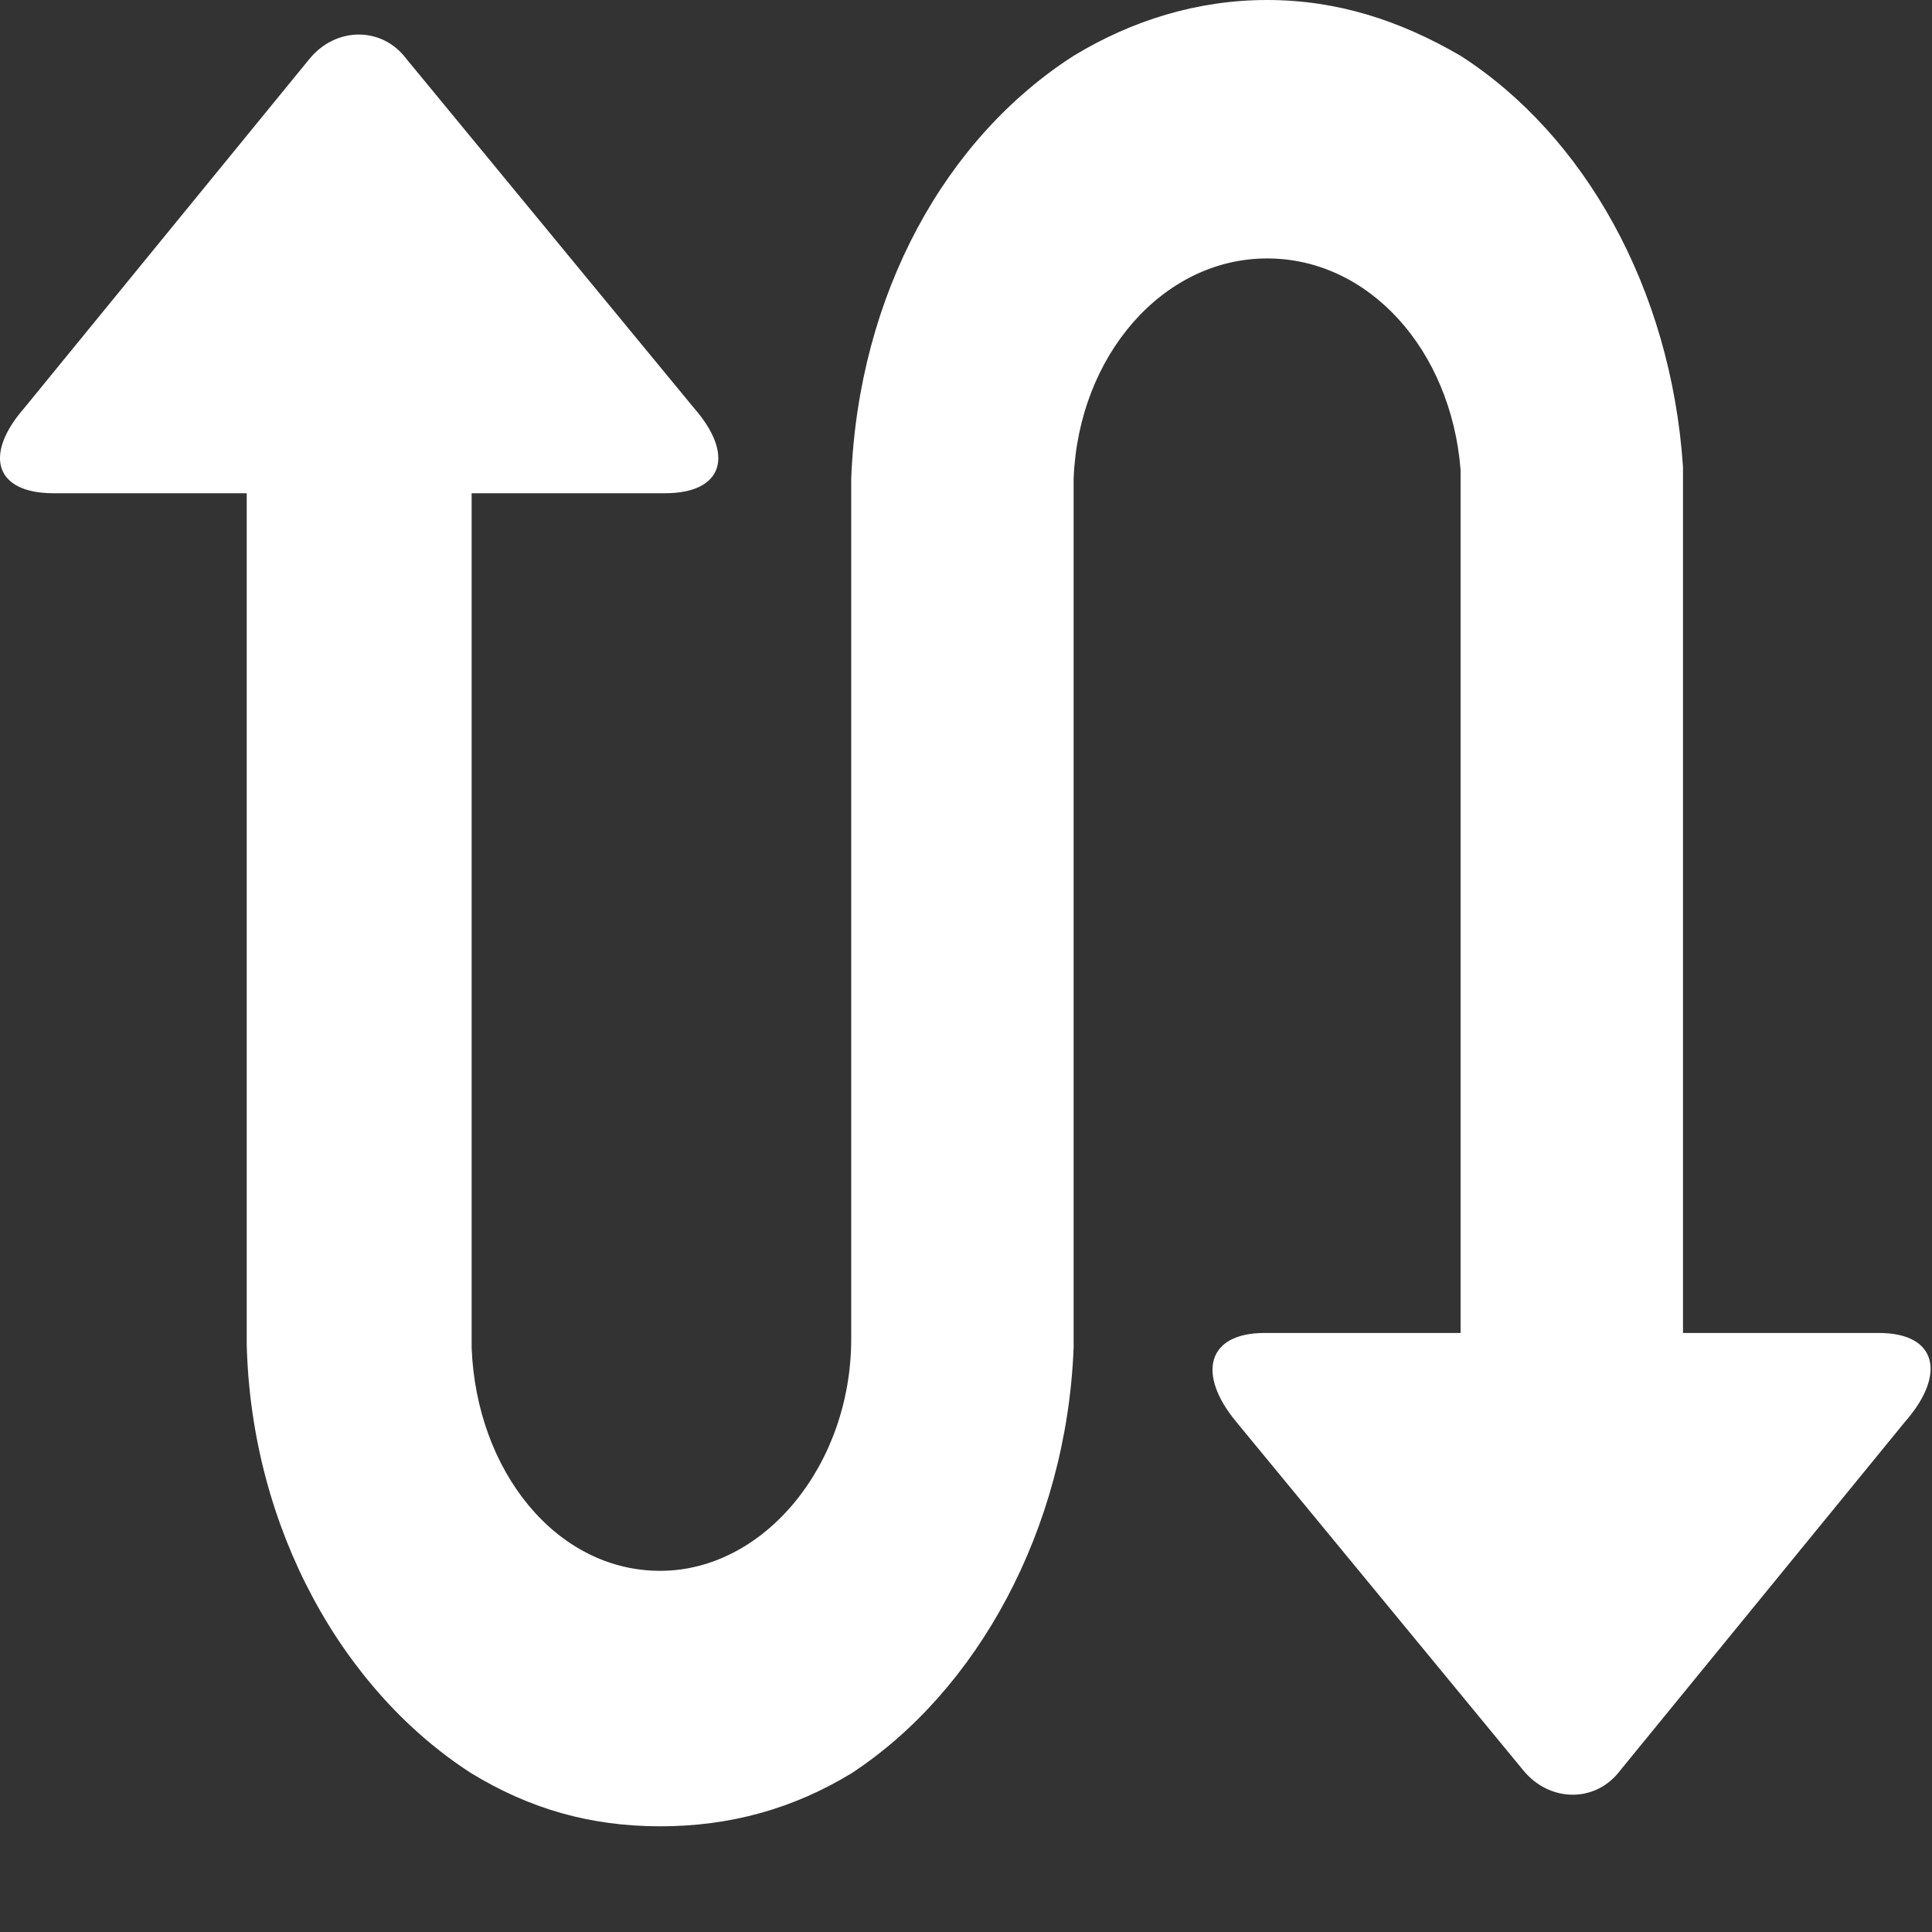 <svg width="17" height="17" viewBox="0 0 17 17" fill="none" xmlns="http://www.w3.org/2000/svg">
<rect x="0" y="0" width="17" height="17" fill="#333333" stroke="none"/>
<path d="M14.809 11.729H16.533C17.043 11.729 17.128 12.091 16.767 12.505L14.256 15.579C14.043 15.863 13.639 15.863 13.405 15.579L10.873 12.505C10.533 12.091 10.618 11.729 11.128 11.729H12.852V4.134C12.767 3.074 12.043 2.274 11.15 2.274C10.235 2.274 9.49 3.126 9.447 4.211V11.859C9.384 13.46 8.596 14.882 7.49 15.605C6.979 15.915 6.426 16.07 5.809 16.07C5.192 16.07 4.66 15.915 4.15 15.605C3.022 14.882 2.213 13.46 2.171 11.833V4.34H0.469C-0.042 4.34 -0.148 4.005 0.213 3.591L2.724 0.517C2.958 0.233 3.362 0.233 3.575 0.517L6.107 3.591C6.469 4.005 6.362 4.34 5.852 4.34H4.15V11.859C4.192 12.944 4.894 13.822 5.809 13.822C6.724 13.822 7.49 12.892 7.49 11.781V4.211C7.554 2.584 8.32 1.214 9.447 0.491C9.958 0.181 10.533 0 11.15 0C11.767 0 12.32 0.181 12.852 0.491C13.937 1.188 14.703 2.532 14.809 4.108V11.729Z" fill="white"/>
</svg>
